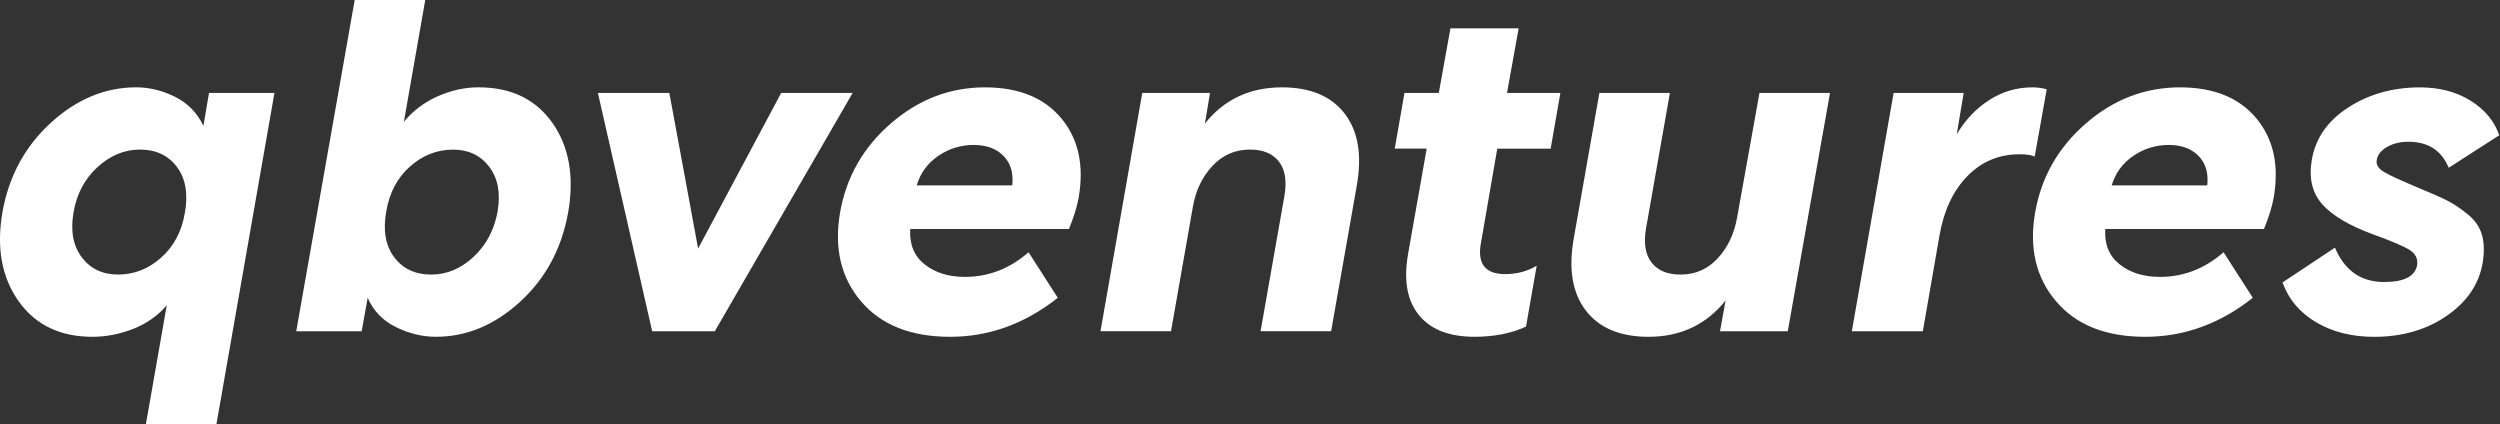 <svg xmlns="http://www.w3.org/2000/svg" fill="none" viewBox="0 0 1673 284"><rect x="0" y="0" width="1673" height="284" fill="#333333" stroke="none"/><path d="M61.907 225.389c-21.737 0-38.247-7.967-49.53-23.934-11.284-15.951-14.849-35.853-10.709-59.691 4.347-24.03 15.168-43.932 32.461-59.69 17.277-15.743 36.28-23.63 56.995-23.63 8.902 0 17.597 2.127 26.083 6.367 8.487 4.255 14.8 10.735 18.94 19.438l3.724-22.078h43.793l-38.822 221.661H97.644l13.969-79.577c-6.009 7.055-13.505 12.335-22.52 15.855-9.03 3.519-18.076 5.279-27.186 5.279Zm-12.738-83.001c-2.078 12.239-.208 22.174 5.594 29.838 5.785 7.663 13.873 11.503 24.23 11.503 10.756 0 20.394-3.776 28.88-11.343 8.487-7.568 13.762-17.567 15.839-29.998 2.27-12.639.512-22.846-5.274-30.621-5.802-7.776-14.081-11.663-24.853-11.663-10.357 0-19.819 3.935-28.417 11.807-8.6 7.903-13.938 18.046-16 30.477Zm192.864 79.273H198.24L237.366 0h47.213L270.29 81.45c6.218-7.456 13.825-13.152 22.824-17.103 8.998-3.936 18.06-5.904 27.17-5.904 21.737 0 38.199 7.935 49.387 23.79 11.172 15.855 14.704 35.805 10.565 59.835-4.348 24.254-15.072 44.204-32.142 59.835-17.085 15.647-35.865 23.47-56.371 23.47-9.11 0-18.076-2.176-26.867-6.527-8.806-4.352-15.056-10.879-18.796-19.583l-4.027 22.398Zm16.462-80.201c-2.286 12.639-.527 22.846 5.274 30.622 5.786 7.775 14.081 11.663 24.838 11.663 10.34 0 19.77-3.936 28.257-11.807 8.487-7.872 13.873-18.031 16.143-30.462 2.061-12.223.207-22.174-5.594-29.837-5.802-7.664-13.873-11.503-24.214-11.503-10.773 0-20.394 3.791-28.881 11.343-8.471 7.551-13.761 17.55-15.823 29.981Zm141.607-79.273h47.821l19.259 104.151L522.77 62.187h47.821l-92.237 159.475h-41.923L400.102 62.187Zm235.714 163.202c-26.291 0-46.174-7.919-59.631-23.774-13.458-15.854-18.125-35.693-13.969-59.531 4.139-23.63 15.471-43.468 34.011-59.53 18.524-16.063 39.493-24.095 62.892-24.095 22.568 0 39.589 6.896 51.081 20.67 11.492 13.791 15.375 31.454 11.651 53.004-1.038 6.016-3.212 13.055-6.52 21.134H609.125c-.623 10.159 2.589 18.031 9.622 23.63 7.032 5.6 16.046 8.4 27.011 8.4 15.727 0 29.919-5.488 42.546-16.479l19.563 30.461c-21.945 17.407-45.951 26.11-72.051 26.11ZM651.671 97c-8.694 0-16.622 2.448-23.766 7.311-7.145 4.88-11.955 11.455-14.449 19.743h63.676l.303-.304c.816-8.08-1.134-14.559-5.897-19.439-4.763-4.863-11.38-7.311-19.867-7.311Zm84.772 124.662 27.954-159.475h45.343l-3.42 20.526c12.834-16.158 30.016-24.254 51.561-24.254 19.035 0 33.068 5.904 42.082 17.71 8.999 11.808 11.652 27.982 7.912 48.493l-17.086 96.984h-47.213l15.839-89.849c1.87-10.159.719-17.982-3.42-23.47-4.14-5.487-10.661-8.239-19.563-8.239-9.942 0-18.317 3.679-25.157 11.039-6.825 7.359-11.188 16.526-13.042 27.518l-14.592 83.001h-47.198v.016ZM933.351 99.496l6.521-37.31h22.984l7.767-43.212h45.647l-7.77 43.213h35.71l-6.52 37.309h-35.72l-10.873 62.794c-2.701 14.095 2.685 21.135 16.143 21.135 7.86 0 14.91-1.872 21.11-5.6l-7.14 40.717c-9.73 4.559-21.226 6.831-34.476 6.831-16.974 0-29.408-4.863-37.272-14.607-7.879-9.743-10.245-23.422-7.144-41.036l12.418-70.266h-21.385v.032Zm169.879 125.893c-19.05 0-33.07-5.903-42.08-17.71-9.01-11.807-11.65-27.982-7.93-48.492l17.09-97h47.19l-15.83 89.849c-1.87 10.159-.74 17.982 3.42 23.47 4.14 5.487 10.66 8.239 19.56 8.239 9.94 0 18.27-3.68 25-11.039 6.72-7.36 11.02-16.527 12.88-27.518l14.91-83.001h47.2l-28.26 159.475h-45.34l3.72-20.511c-13.03 16.159-30.21 24.238-51.53 24.238Zm183.53-3.727h-47.51l27.95-159.475h46.89l-4.65 27.678c5.79-9.744 13.09-17.407 21.9-23.006 8.79-5.6 18.36-8.4 28.72-8.4 3.1 0 6.31.416 9.62 1.248l-8.07 45.084c-2.08-1.04-5.48-1.552-10.25-1.552-13.66 0-25.26 4.88-34.77 14.607-9.53 9.743-15.75 22.894-18.64 39.485l-11.19 64.331Zm148.77 3.727c-26.29 0-46.17-7.919-59.63-23.774-13.46-15.854-18.13-35.693-13.97-59.531 4.14-23.63 15.47-43.468 34.01-59.53 18.52-16.063 39.49-24.095 62.89-24.095 22.57 0 39.59 6.896 51.08 20.67 11.5 13.791 15.38 31.454 11.66 53.004-1.04 6.016-3.22 13.055-6.53 21.134h-106.2c-.62 10.159 2.59 18.031 9.62 23.63 7.03 5.6 16.05 8.4 27.01 8.4 15.73 0 29.92-5.488 42.55-16.479l19.56 30.461c-21.94 17.407-45.97 26.11-72.05 26.11ZM1451.37 97c-8.7 0-16.62 2.448-23.77 7.311-7.14 4.88-11.95 11.455-14.45 19.743h63.68l.3-.304c.82-8.08-1.13-14.559-5.89-19.439-4.75-4.863-11.38-7.311-19.87-7.311Zm76.09 92.024 35.1-23.31c6.43 15.343 17.39 23.006 32.93 23.006 13.25 0 20.6-3.727 22.05-11.183.62-4.351-1.04-7.775-4.97-10.255-3.93-2.48-12.23-5.999-24.84-10.575-15.74-5.807-26.98-12.479-33.69-20.046-6.73-7.568-9.06-17.455-6.98-29.694 2.47-14.495 10.66-26.206 24.53-35.133 13.87-8.911 29.81-13.359 47.82-13.359 13.04 0 24.33 2.96 33.85 8.864 9.51 5.903 15.94 13.63 19.26 23.166l-33.85 21.758c-4.76-11.599-13.78-17.407-27.03-17.407-5.38 0-10.08 1.136-14.12 3.424-4.05 2.288-6.37 5.184-6.99 8.703-.62 3.104.98 5.808 4.81 8.08 3.84 2.287 11.96 6.015 24.38 11.183 8.07 3.311 14.24 6.063 18.47 8.239 4.24 2.176 8.74 5.232 13.51 9.167 4.76 3.936 7.86 8.56 9.31 13.839 1.44 5.28 1.56 11.551.31 18.798-2.48 14.095-10.52 25.806-24.07 35.134-13.57 9.327-29.76 13.982-48.61 13.982-14.7 0-27.53-3.215-38.5-9.631-10.99-6.431-18.54-15.343-22.68-26.75Z" fill="#fff"/></svg>